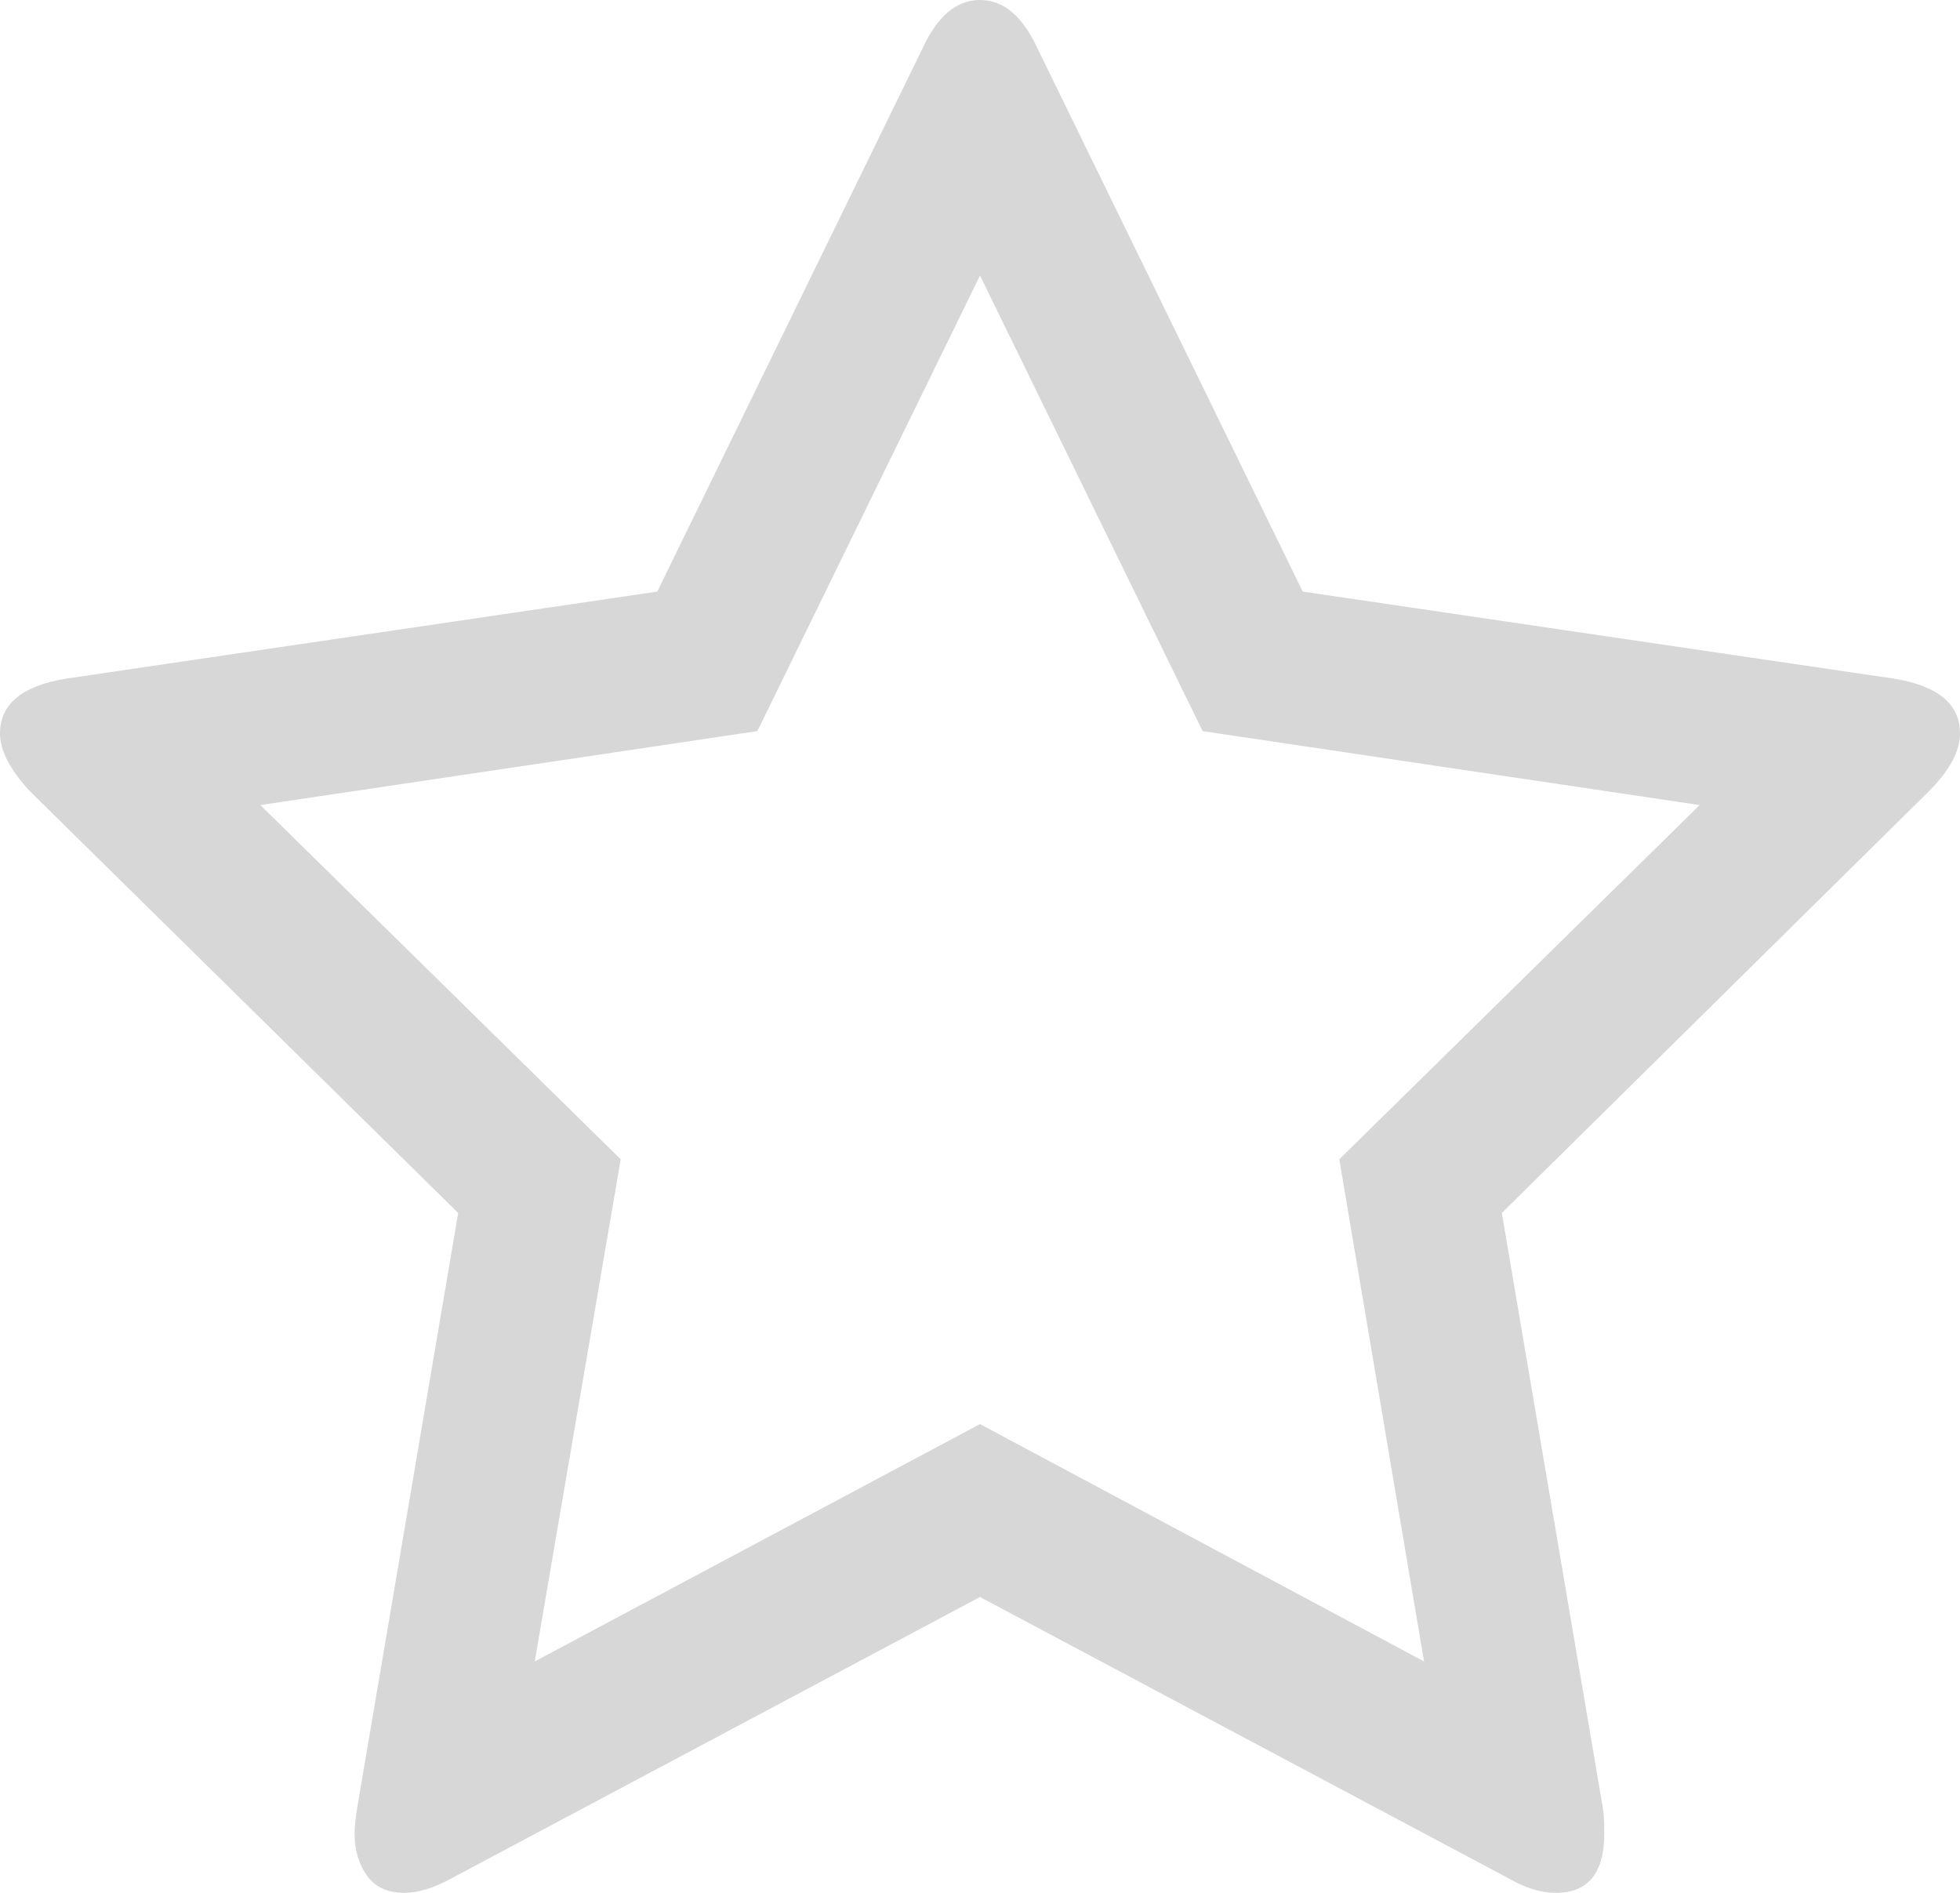 ﻿<?xml version="1.0" encoding="utf-8"?>
<svg version="1.1" xmlns:xlink="http://www.w3.org/1999/xlink" width="29px" height="28px" xmlns="http://www.w3.org/2000/svg">
  <g transform="matrix(1 0 0 1 -17 -147 )">
    <path d="M 21.07 24.577  L 19.816 17.149  L 25.148 11.909  L 17.794 10.815  L 14.5 4.076  L 11.206 10.815  L 3.852 11.909  L 9.184 17.149  L 7.912 24.577  L 14.5 21.066  L 21.07 24.577  Z M 28.024 10.039  C 28.675 10.145  29 10.415  29 10.851  C 29 11.109  28.849 11.392  28.547 11.698  L 22.221 17.943  L 23.719 26.765  C 23.731 26.847  23.737 26.965  23.737 27.118  C 23.737 27.706  23.499 28  23.022 28  C 22.801 28  22.569 27.929  22.325 27.788  L 14.5 23.624  L 6.675 27.788  C 6.419 27.929  6.187 28  5.978 28  C 5.734 28  5.551 27.915  5.429 27.744  C 5.307 27.574  5.246 27.365  5.246 27.118  C 5.246 27.047  5.257 26.93  5.281 26.765  L 6.779 17.943  L 0.436 11.698  C 0.145 11.38  0 11.098  0 10.851  C 0 10.415  0.325 10.145  0.976 10.039  L 9.725 8.751  L 13.646 0.723  C 13.867 0.241  14.151 0  14.5 0  C 14.849 0  15.133 0.241  15.354 0.723  L 19.275 8.751  L 28.024 10.039  Z " fill-rule="nonzero" fill="#d7d7d7" stroke="none" transform="matrix(1 0 0 1 17 147 )" />
  </g>
</svg>